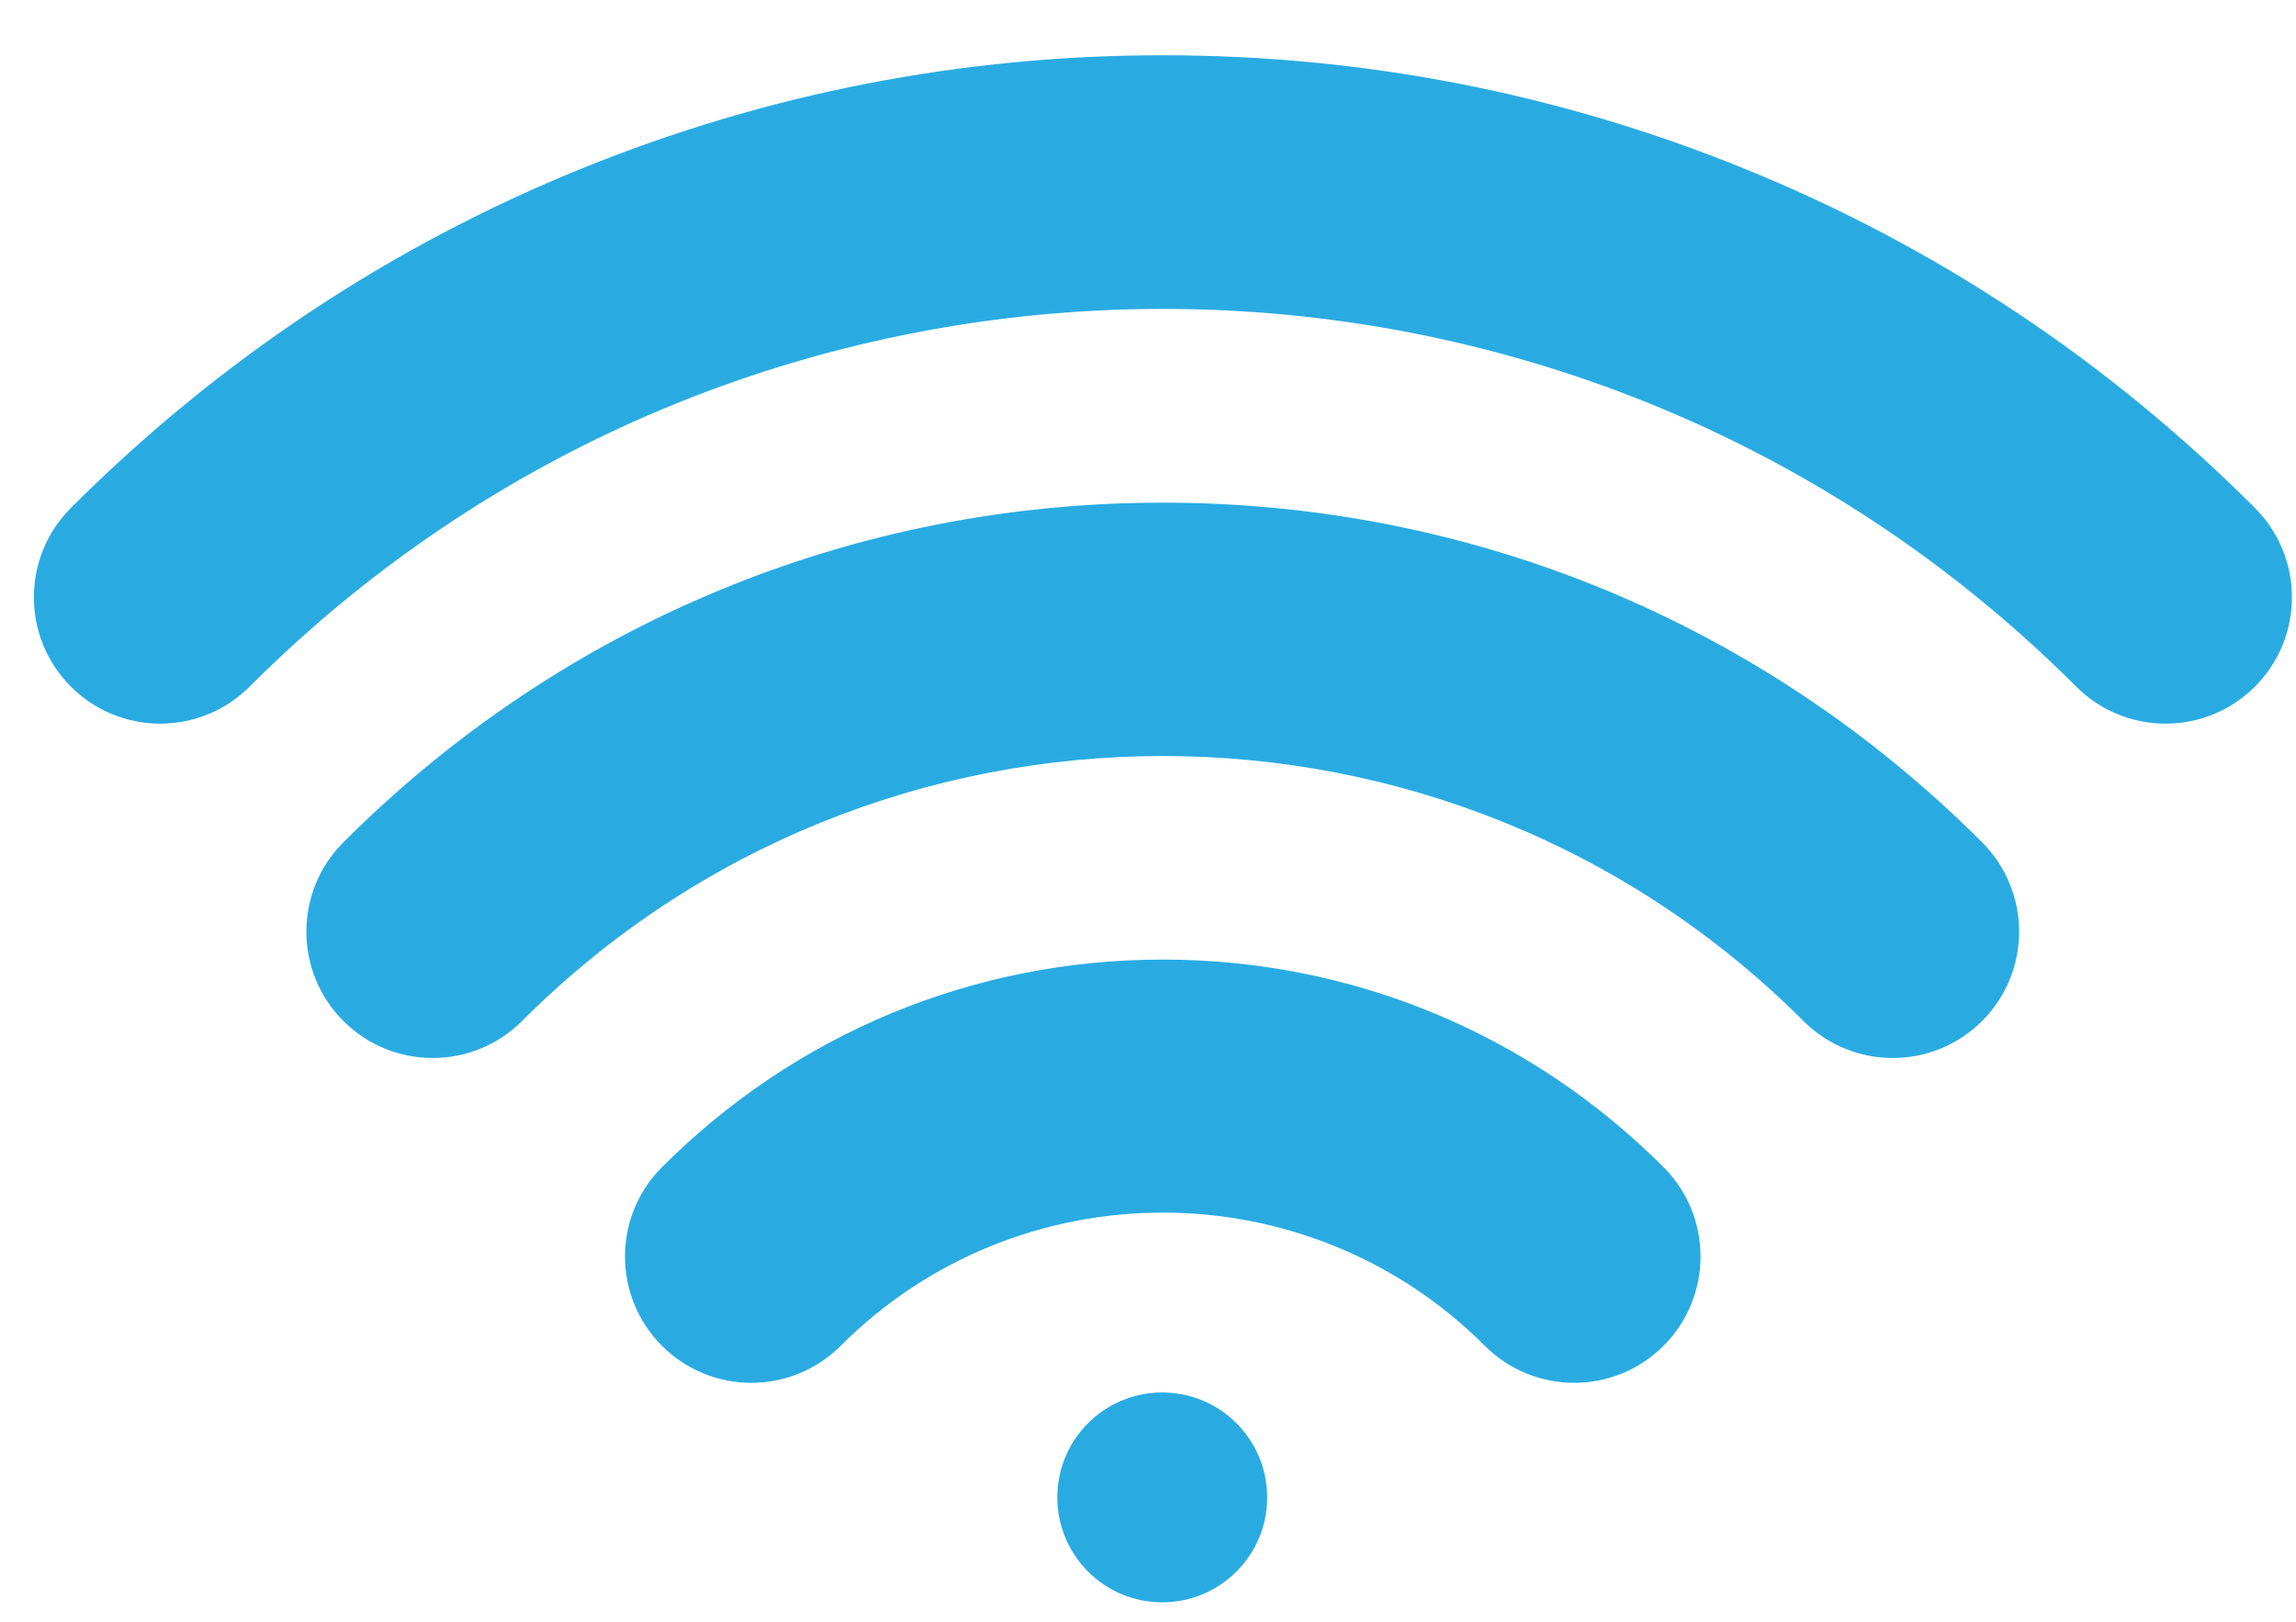 <?xml version="1.0" encoding="UTF-8" standalone="no"?>
<svg
   xmlns:dc="http://purl.org/dc/elements/1.1/"
   xmlns:cc="http://creativecommons.org/ns#"
   xmlns:rdf="http://www.w3.org/1999/02/22-rdf-syntax-ns#"
   xmlns:svg="http://www.w3.org/2000/svg"
   xmlns="http://www.w3.org/2000/svg"
   xmlns:sodipodi="http://sodipodi.sourceforge.net/DTD/sodipodi-0.dtd"
   xmlns:inkscape="http://www.inkscape.org/namespaces/inkscape"
   enable-background="new 0 0 1920 1260"
   version="1.1"
   viewBox="0 0 627 443"
   xml:space="preserve"
   id="svg12"
   sodipodi:docname="wifi.svg"
   width="627"
   height="443"
   inkscape:version="0.92.5 (0.92.5+69)"><defs
   id="defs16" /><sodipodi:namedview
   pagecolor="#ffffff"
   bordercolor="#666666"
   borderopacity="1"
   objecttolerance="10"
   gridtolerance="10"
   guidetolerance="10"
   inkscape:pageopacity="0"
   inkscape:pageshadow="2"
   inkscape:window-width="1853"
   inkscape:window-height="1025"
   id="namedview14"
   showgrid="false"
   inkscape:zoom="0.178125"
   inkscape:cx="960"
   inkscape:cy="630"
   inkscape:window-x="1987"
   inkscape:window-y="27"
   inkscape:window-maximized="1"
   inkscape:current-layer="svg12" />
<g
   id="g10"
   transform="translate(-404.211,-530.684)"
   style="fill:#29abe2">
	<path
   d="m 1020,669.39 c -40.277,-40.277 -87.23,-71.467 -139.56,-92.705 -50.534,-20.511 -103.91,-30.91 -158.66,-30.91 -54.75,0 -108.12,10.399 -158.66,30.91 -52.324,21.237 -99.277,52.428 -139.55,92.705 -13.473,13.474 -13.473,35.317 0,48.791 13.473,13.474 35.318,13.472 48.79,0 137.53,-137.53 361.31,-137.53 498.84,0 6.737,6.736 15.566,10.104 24.396,10.104 8.83,0 17.658,-3.368 24.396,-10.104 13.473,-13.474 13.473,-35.318 0,-48.791 z"
   id="path2"
   inkscape:connector-curvature="0" />
	<path
   d="m 721.74,667.94 c -84.481,0 -163.95,32.939 -223.76,92.75 -13.473,13.474 -13.473,35.317 0,48.791 13.473,13.473 35.317,13.473 48.79,0 96.478,-96.479 253.46,-96.479 349.93,0 6.736,6.736 15.566,10.104 24.395,10.104 8.829,0 17.659,-3.368 24.395,-10.104 13.473,-13.474 13.473,-35.317 0,-48.791 -59.812,-59.81 -139.28,-92.75 -223.76,-92.75 z"
   id="path4"
   inkscape:connector-curvature="0" />
	<path
   d="m 721.74,792.71 c -51.632,0 -100.2,20.129 -136.75,56.68 -13.473,13.474 -13.473,35.317 0,48.791 13.472,13.472 35.316,13.472 48.79,0 48.5,-48.5 127.42,-48.5 175.92,0 6.736,6.736 15.565,10.104 24.395,10.104 8.829,0 17.659,-3.368 24.395,-10.104 13.473,-13.474 13.473,-35.317 0,-48.791 -36.551,-36.551 -85.116,-56.68 -136.75,-56.68 z"
   id="path6"
   inkscape:connector-curvature="0" />
	<circle
   cx="721.6"
   cy="939.57"
   r="28.652"
   id="circle8" />
</g>
</svg>